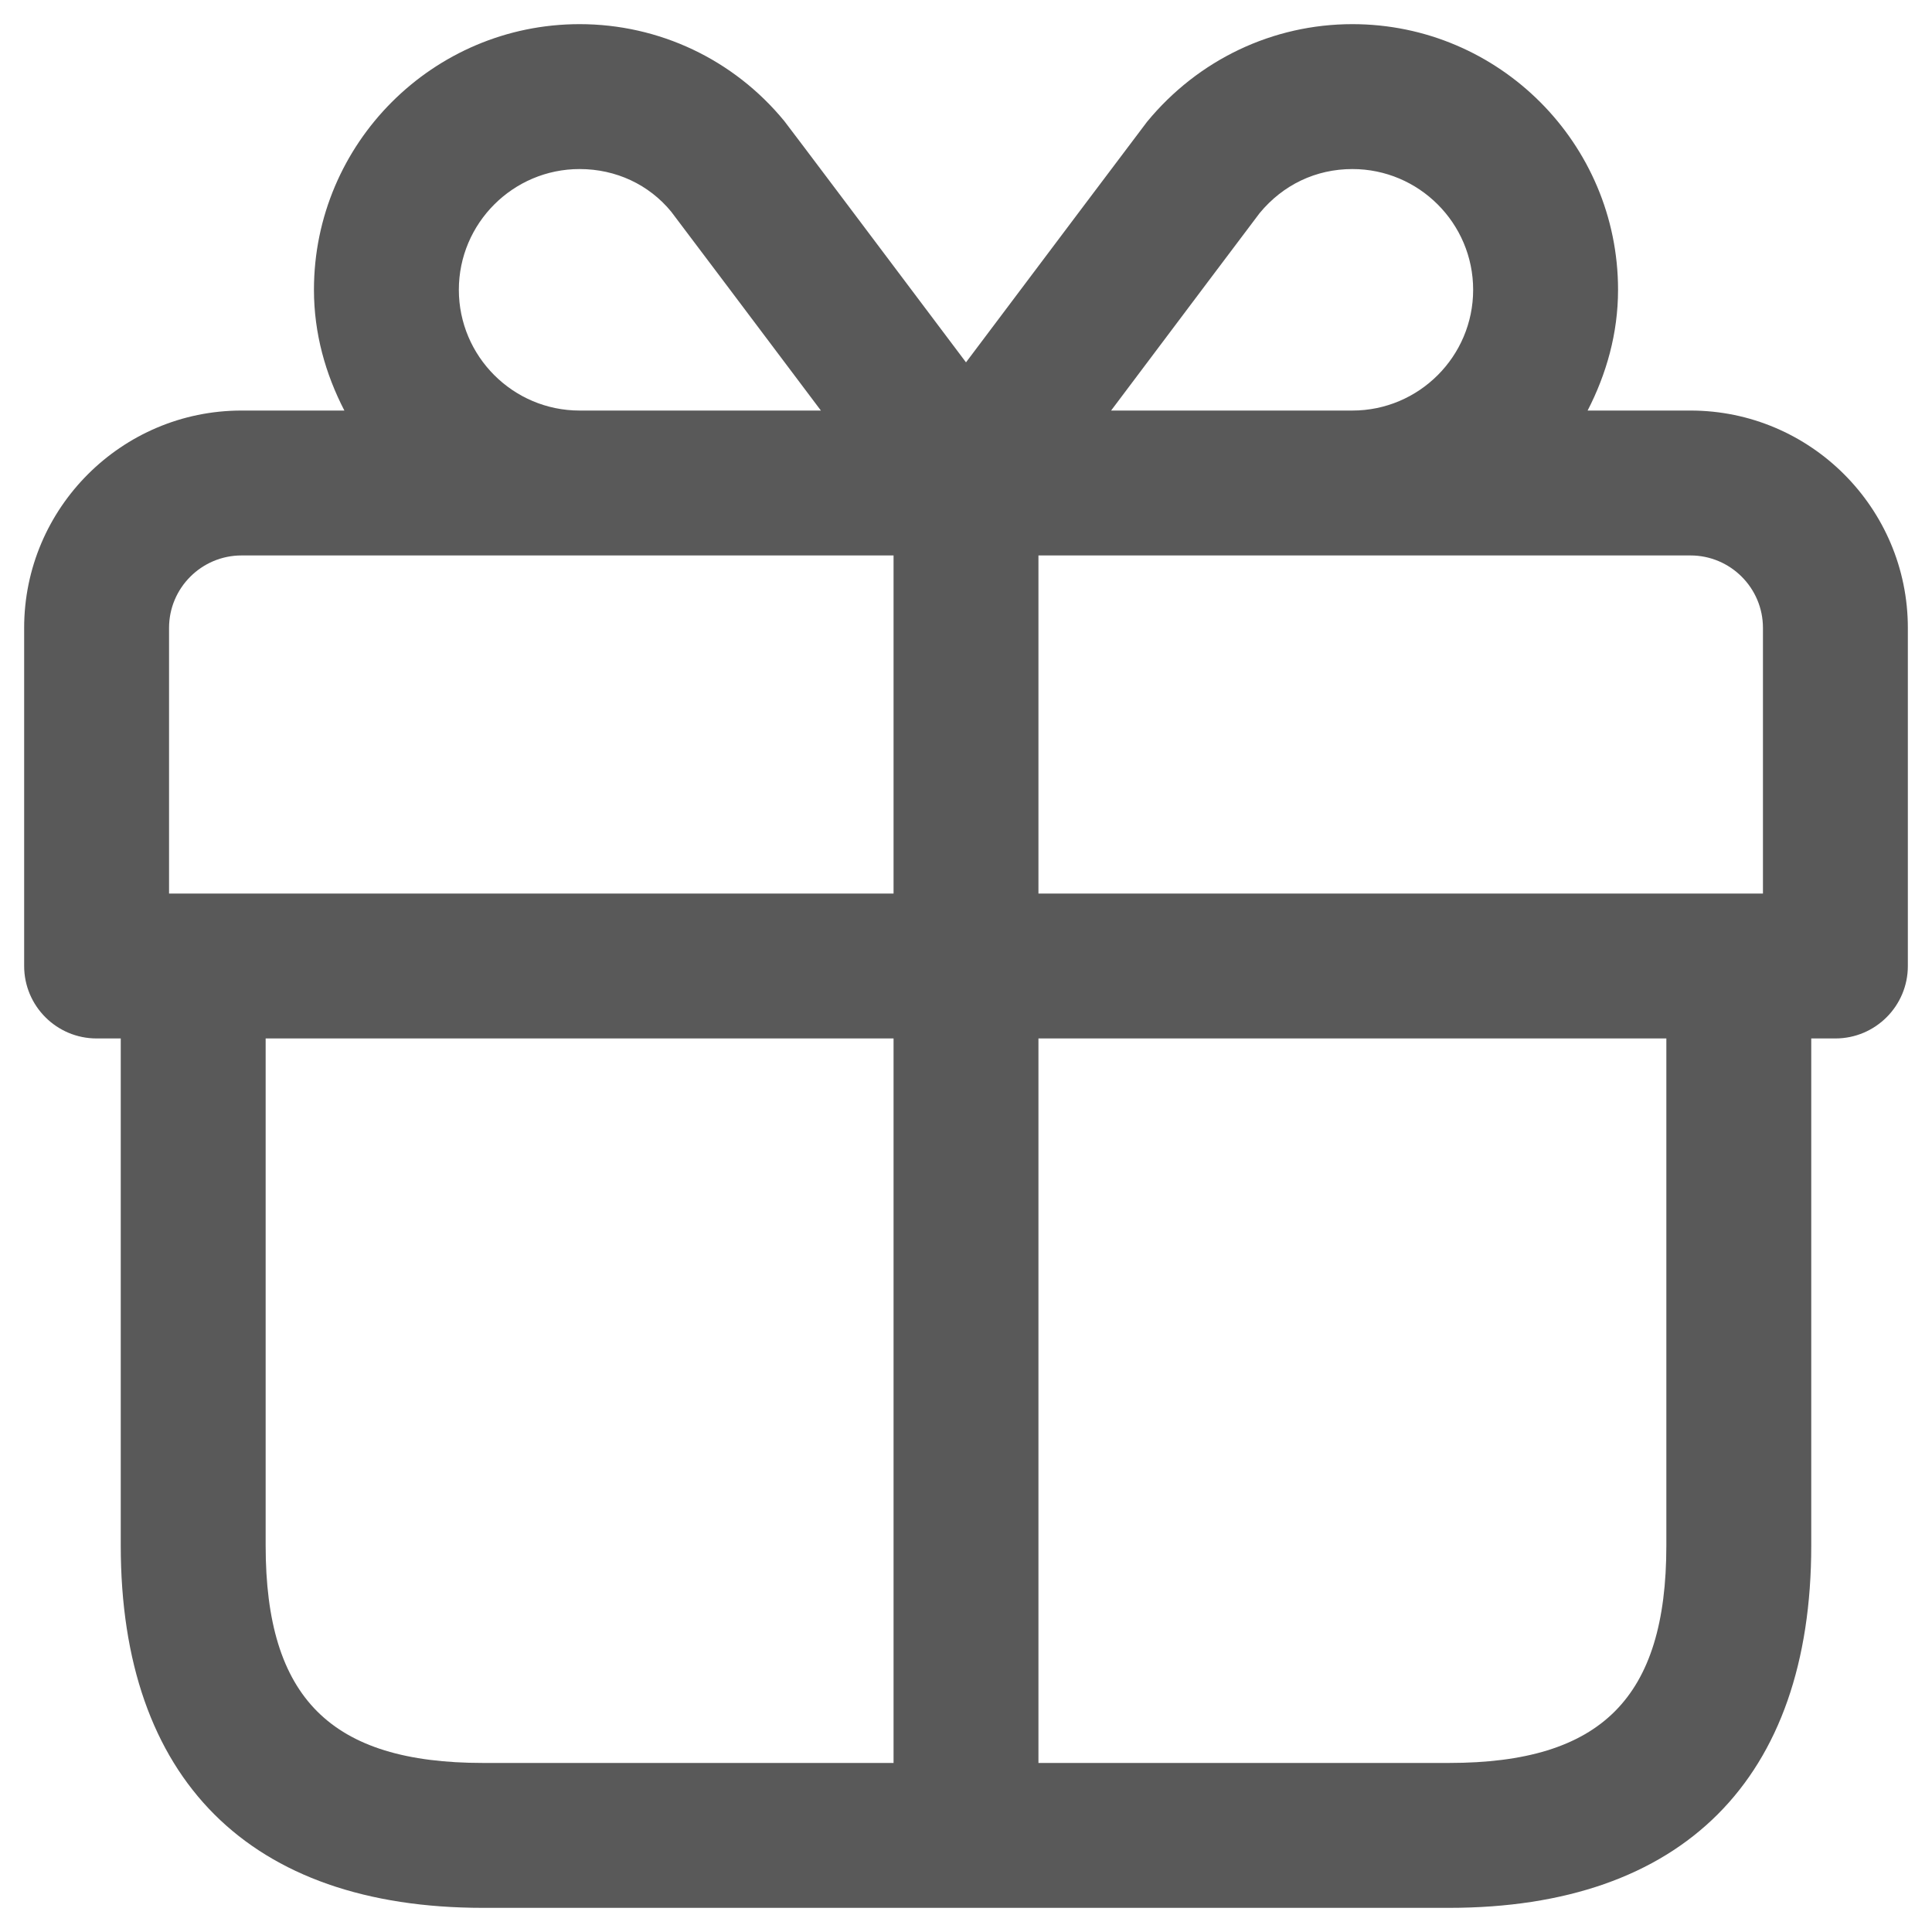 <svg width="20" height="20" viewBox="0 0 20 20" fill="none" xmlns="http://www.w3.org/2000/svg">
<path d="M17.5 4.25H16.435C16.629 3.873 16.75 3.452 16.75 3C16.75 1.484 15.517 0.25 14 0.25C13.178 0.25 12.405 0.616 11.874 1.261C11.847 1.295 10.723 2.789 10 3.751C9.276 2.788 8.151 1.292 8.119 1.253C7.595 0.615 6.822 0.25 6 0.25C4.483 0.25 3.25 1.484 3.25 3C3.25 3.452 3.37 3.873 3.565 4.25H2.5C1.26 4.25 0.25 5.259 0.25 6.5V10C0.25 10.414 0.586 10.75 1 10.75H1.25V16C1.25 18.418 2.582 19.75 5 19.75H15C17.418 19.75 18.75 18.418 18.75 16V10.75H19C19.414 10.75 19.75 10.414 19.75 10V6.5C19.75 5.259 18.74 4.25 17.5 4.25ZM18.25 6.5V9.25H10.75V5.75H14H17.5C17.913 5.75 18.25 6.086 18.25 6.5ZM13.039 2.207C13.281 1.913 13.622 1.75 14 1.75C14.689 1.75 15.25 2.311 15.25 3C15.25 3.689 14.689 4.25 14 4.25H11.502C12.177 3.352 12.992 2.268 13.039 2.207ZM4.75 3C4.75 2.311 5.311 1.75 6 1.75C6.378 1.75 6.719 1.912 6.948 2.191C7.003 2.262 7.821 3.35 8.498 4.25H6C5.311 4.25 4.75 3.689 4.75 3ZM1.75 6.5C1.75 6.086 2.087 5.75 2.5 5.75H6H9.25V9.25H1.75V6.5ZM2.75 16V10.75H9.25V18.25H5C3.423 18.25 2.75 17.577 2.75 16ZM17.25 16C17.25 17.577 16.577 18.25 15 18.25H10.75V10.75H17.25V16Z" fill="#595959"/>
</svg>
